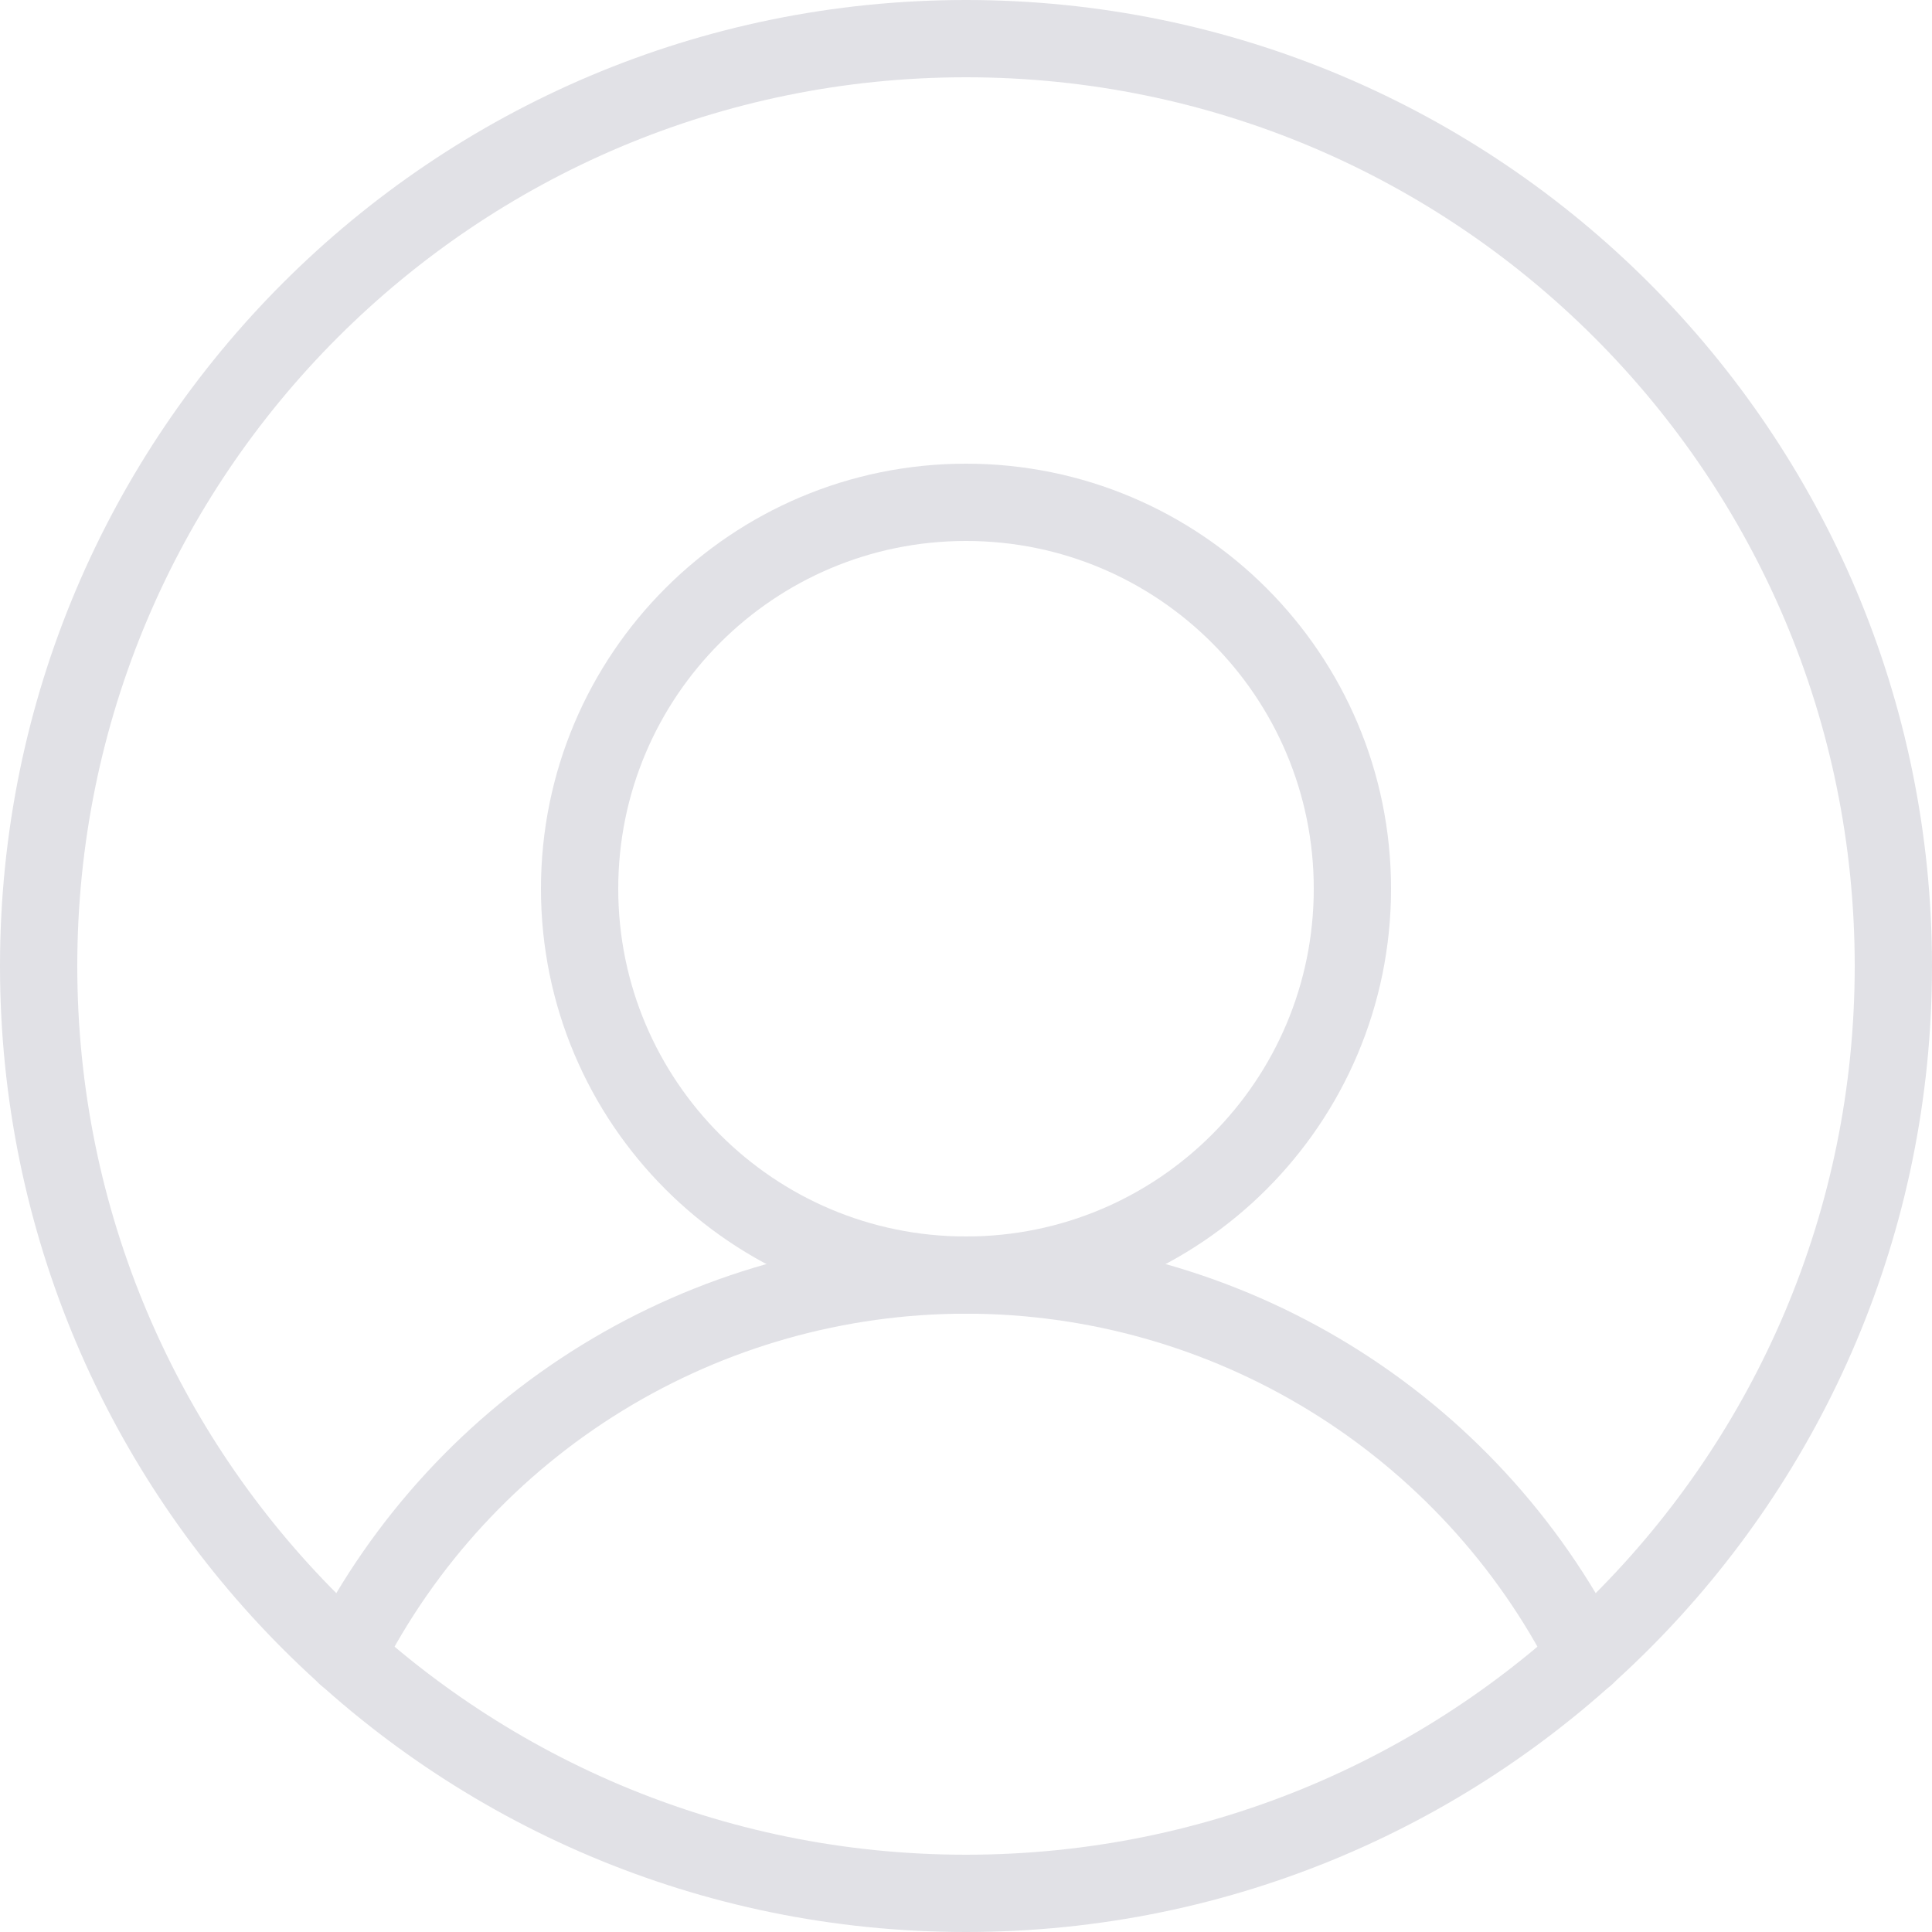 <svg width="50" height="50" viewBox="0 0 50 50" fill="none" xmlns="http://www.w3.org/2000/svg">
<path d="M25 49C38.255 49 49 38.255 49 25C49 11.745 38.255 1 25 1C11.745 1 1 11.745 1 25C1 38.255 11.745 49 25 49Z" stroke="#E1E1E6" stroke-width="2" stroke-linecap="round" stroke-linejoin="round"/>
<path d="M25 33C30.523 33 35 28.523 35 23C35 17.477 30.523 13 25 13C19.477 13 15 17.477 15 23C15 28.523 19.477 33 25 33Z" stroke="#E1E1E6" stroke-width="2" stroke-linecap="round" stroke-linejoin="round"/>
<path d="M8.95 42.85C10.455 39.886 12.751 37.397 15.584 35.658C18.417 33.919 21.676 32.998 25 32.998C28.324 32.998 31.583 33.919 34.416 35.658C37.249 37.397 39.545 39.886 41.05 42.85" stroke="#E1E1E6" stroke-width="2" stroke-linecap="round" stroke-linejoin="round"/>
</svg>

